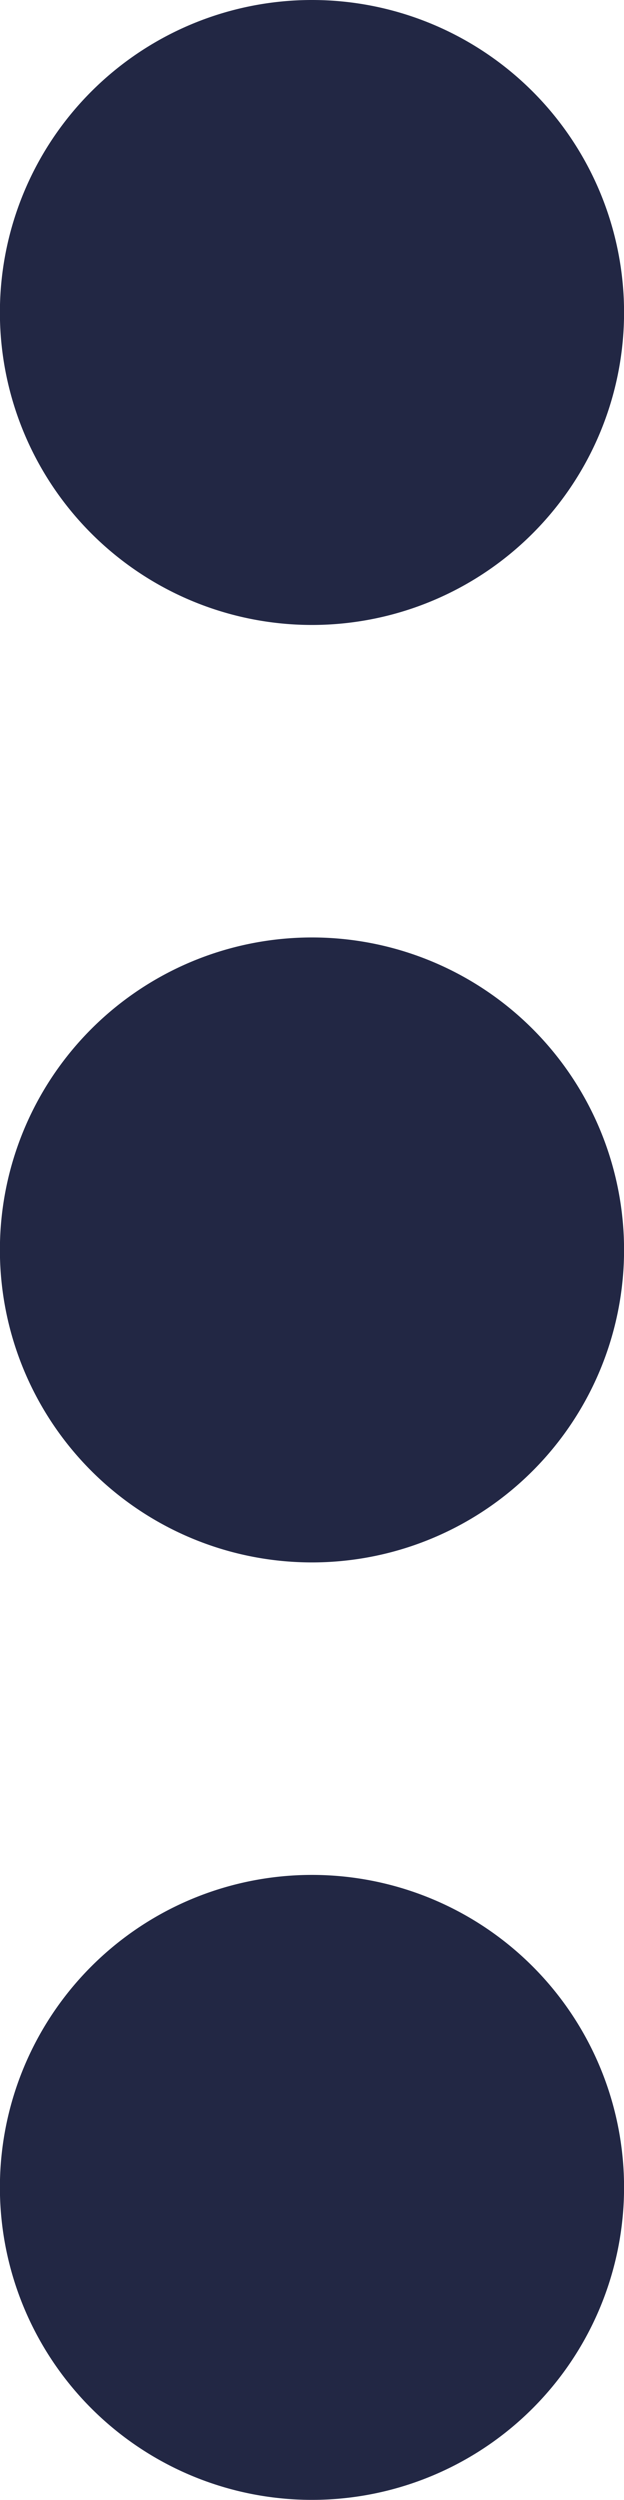 <svg xmlns="http://www.w3.org/2000/svg" width="3.999" height="16" viewBox="347 238 3.999 16">
    <g data-name="Group 200">
        <path d="M347 251.95a2 2 0 1 1 0 .1" fill="#222744" fill-rule="evenodd"
            data-name="Ellipse 100" />
        <path d="M347 245.95a2 2 0 1 1 0 .1" fill="#222744" fill-rule="evenodd"
            data-name="Ellipse 99" />
        <path d="M347 239.95a2 2 0 1 1 0 .1" fill="#222744" fill-rule="evenodd"
            data-name="Ellipse 98" />
    </g>
</svg>